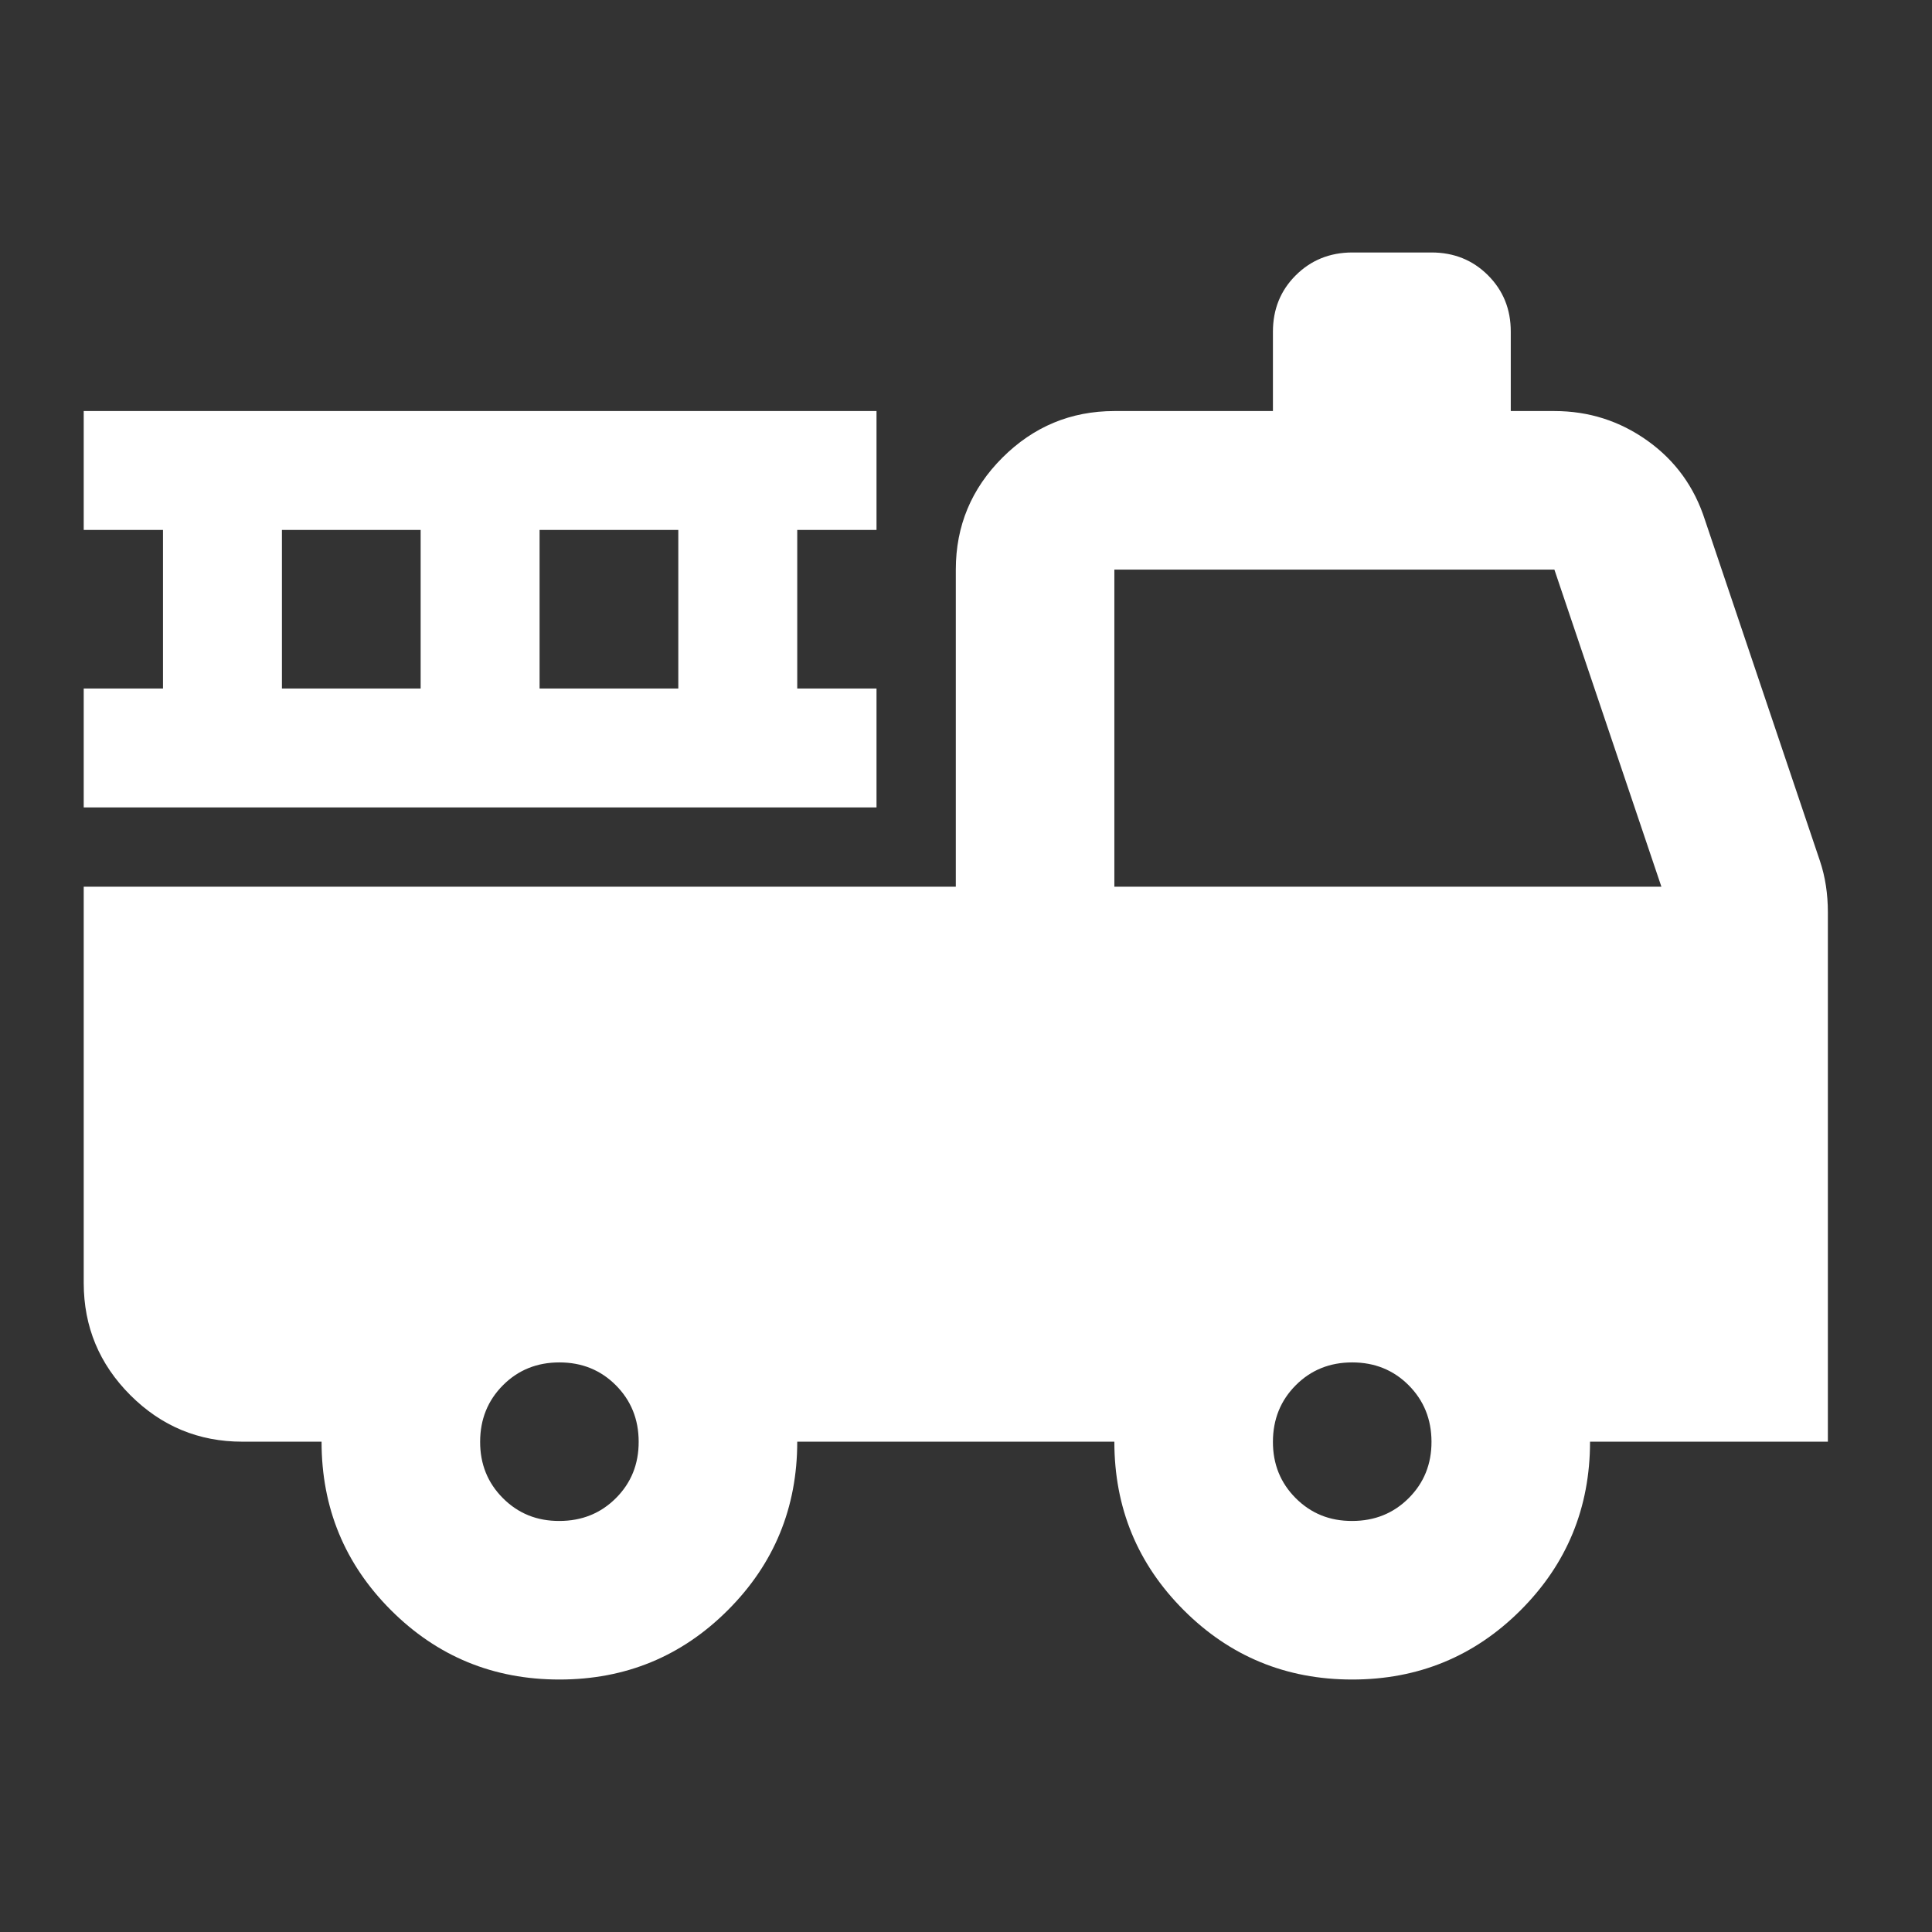 <svg width="66" height="66" viewBox="0 0 66 66" fill="none" xmlns="http://www.w3.org/2000/svg">
<rect x="0" y="0" width="66" height="66" fill="#333333" stroke="none"/>
<g id="material-symbols:fire-truck">
<path id="Vector" d="M19.11 57.375C16.853 57.375 14.935 56.585 13.355 55.005C11.775 53.425 10.985 51.507 10.985 49.25H8.277C6.787 49.25 5.512 48.72 4.452 47.66C3.393 46.6 2.862 45.325 2.86 43.833V30.292H32.652V19.458C32.652 17.969 33.182 16.694 34.244 15.634C35.306 14.574 36.581 14.043 38.068 14.042H43.485V11.333C43.485 10.566 43.745 9.923 44.265 9.405C44.785 8.887 45.428 8.627 46.193 8.625H48.902C49.669 8.625 50.313 8.885 50.833 9.405C51.353 9.925 51.612 10.568 51.61 11.333V14.042H53.1C54.273 14.042 55.334 14.38 56.282 15.057C57.23 15.734 57.884 16.637 58.245 17.766L62.172 29.412C62.263 29.682 62.331 29.965 62.376 30.259C62.421 30.553 62.443 30.858 62.443 31.172V49.25H54.318C54.318 51.507 53.528 53.425 51.949 55.005C50.369 56.585 48.45 57.375 46.193 57.375C43.936 57.375 42.018 56.585 40.438 55.005C38.858 53.425 38.068 51.507 38.068 49.25H27.235C27.235 51.507 26.445 53.425 24.865 55.005C23.285 56.585 21.367 57.375 19.11 57.375ZM19.11 51.958C19.877 51.958 20.521 51.698 21.041 51.178C21.561 50.658 21.82 50.016 21.818 49.25C21.817 48.484 21.556 47.842 21.038 47.322C20.52 46.802 19.877 46.542 19.11 46.542C18.343 46.542 17.7 46.802 17.182 47.322C16.663 47.842 16.404 48.484 16.402 49.25C16.4 50.016 16.66 50.659 17.182 51.181C17.703 51.703 18.346 51.962 19.11 51.958ZM46.193 51.958C46.961 51.958 47.604 51.698 48.124 51.178C48.644 50.658 48.904 50.016 48.902 49.25C48.9 48.484 48.64 47.842 48.122 47.322C47.603 46.802 46.961 46.542 46.193 46.542C45.426 46.542 44.783 46.802 44.265 47.322C43.747 47.842 43.487 48.484 43.485 49.25C43.483 50.016 43.743 50.659 44.265 51.181C44.787 51.703 45.43 51.962 46.193 51.958ZM38.068 30.292H56.756L53.1 19.458H38.068V30.292ZM2.86 27.583V23.521H5.568V18.104H2.86V14.042H29.943V18.104H27.235V23.521H29.943V27.583H2.86ZM9.631 23.521H14.37V18.104H9.631V23.521ZM18.433 23.521H23.172V18.104H18.433V23.521Z" fill="white"/>
</g>
</svg>
